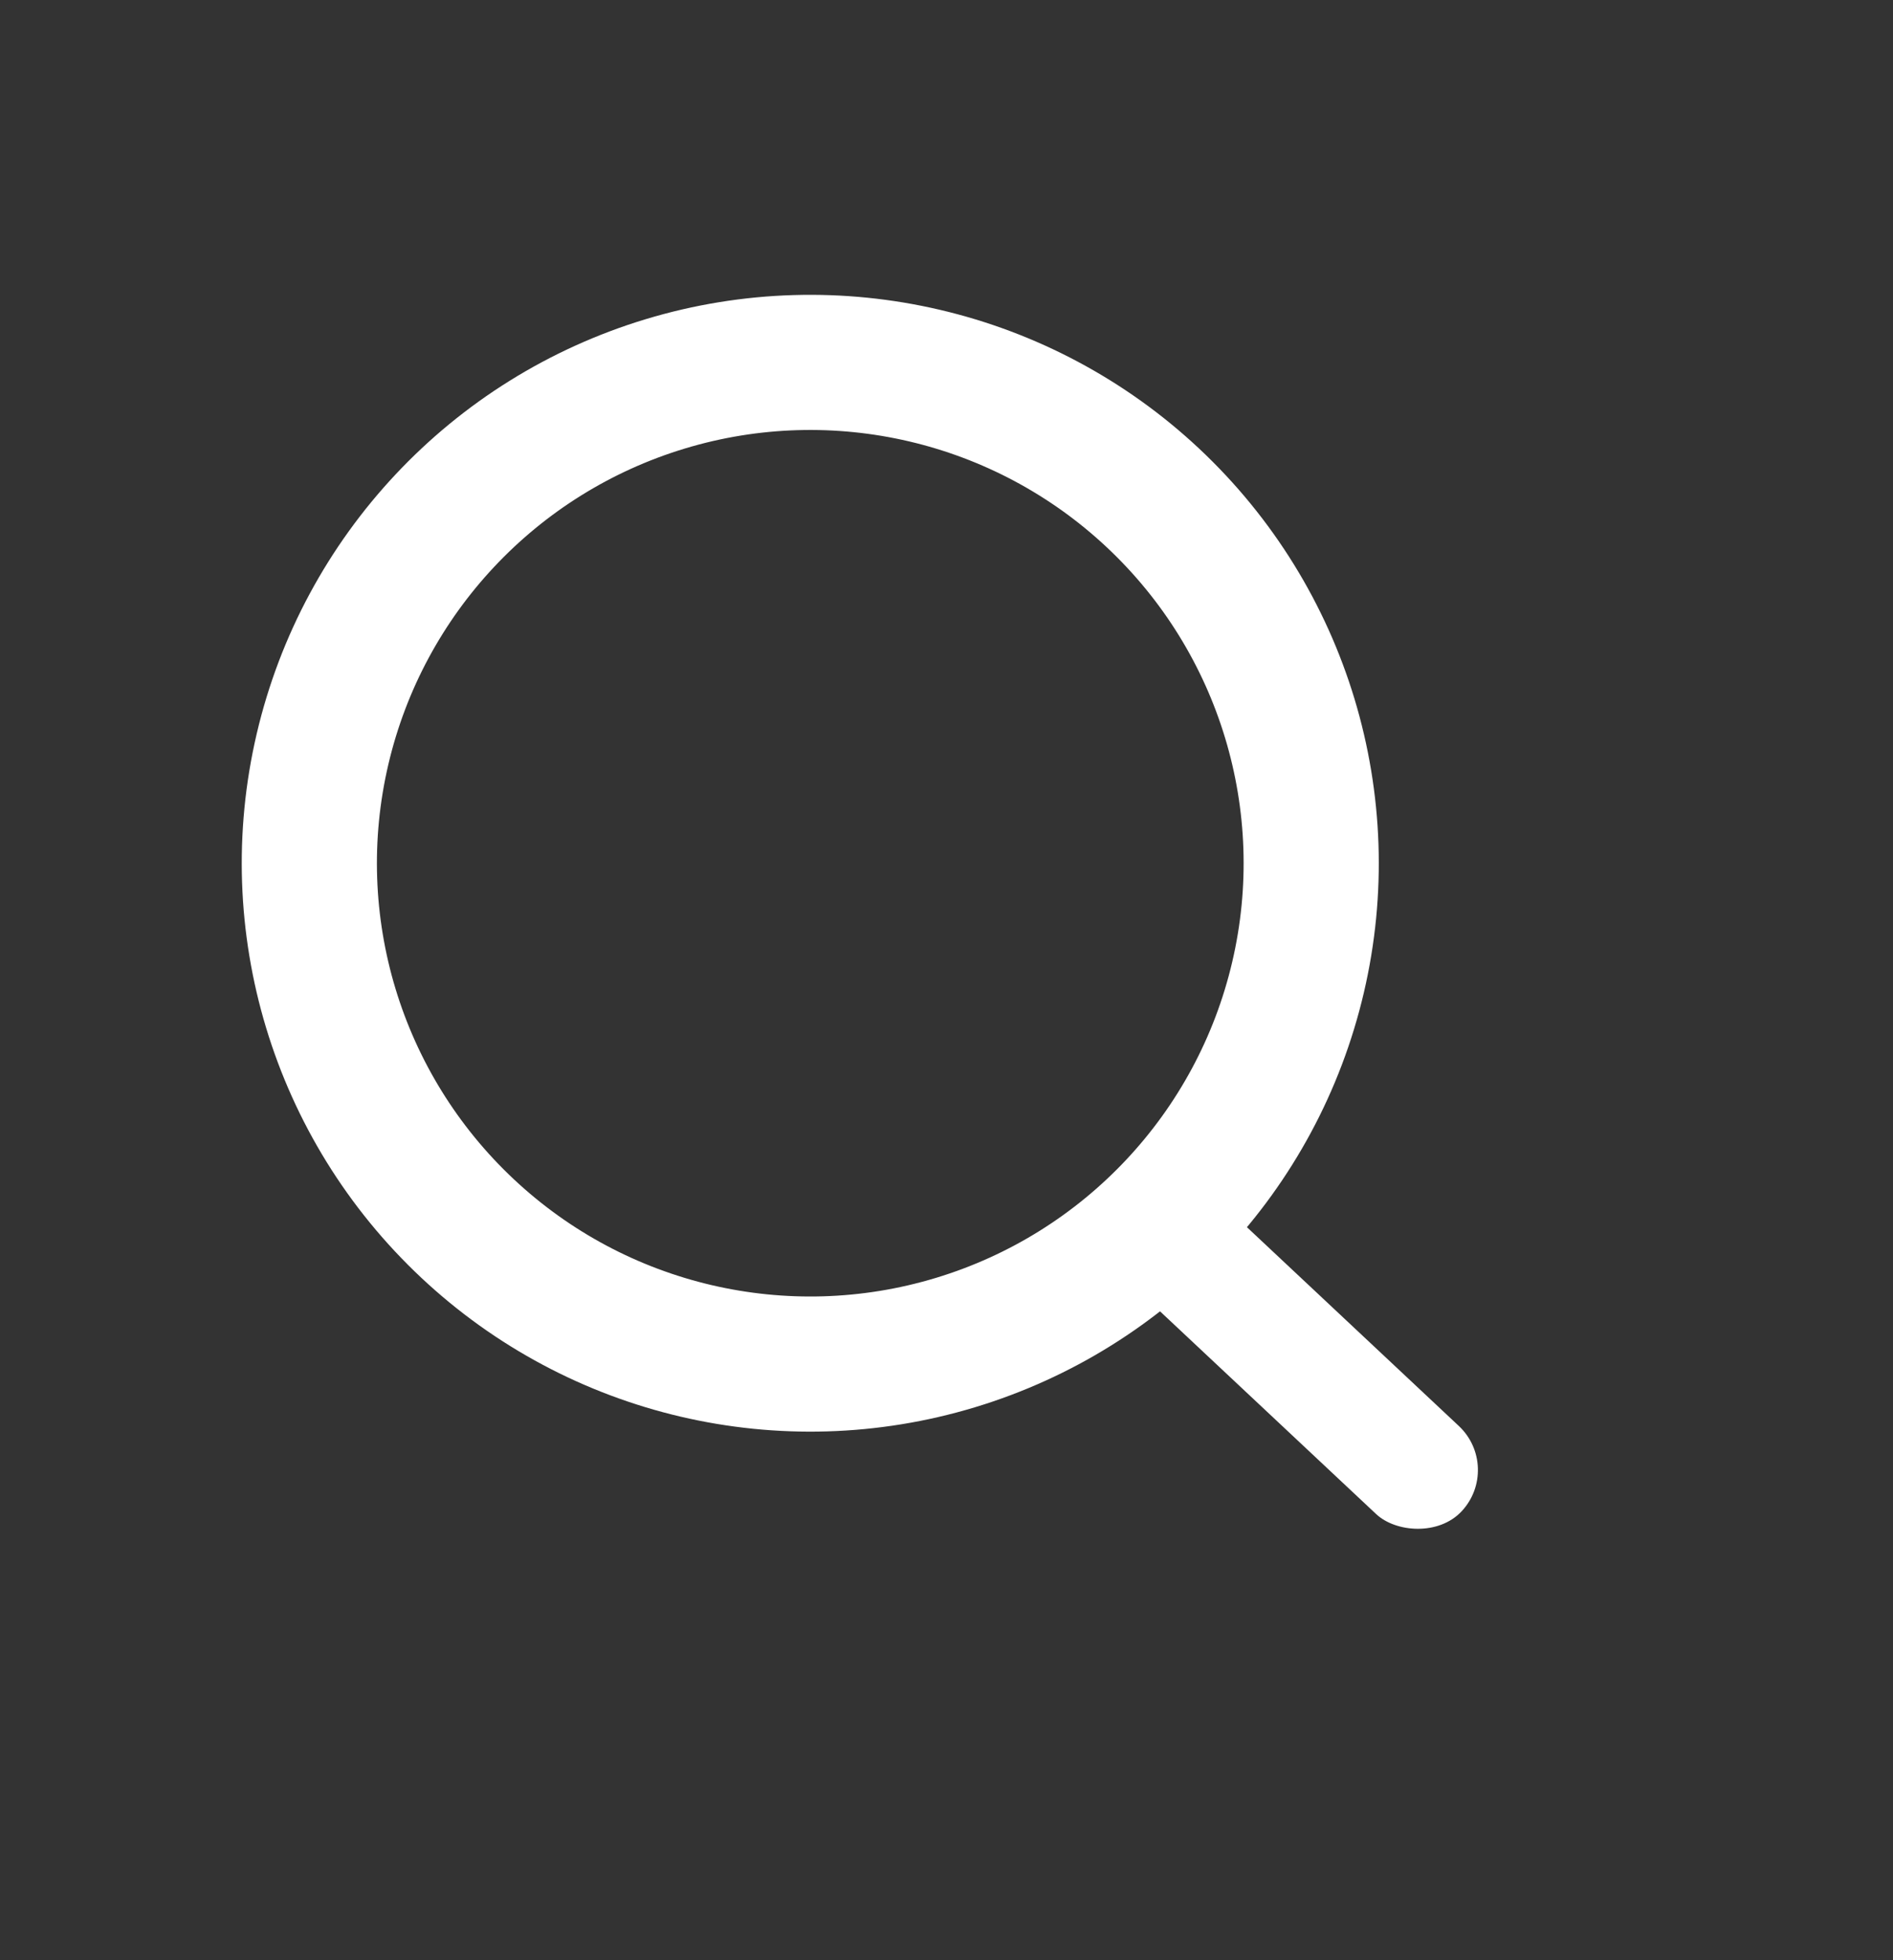 <svg width="28" height="29" viewBox="0 0 28 29" fill="none" xmlns="http://www.w3.org/2000/svg">
<rect x="0" y="0" width="28" height="29" fill="#333333" stroke="none"/>
<circle r="7.412" transform="matrix(0.684 -0.729 0.729 0.684 11.985 12.771)" stroke="white" stroke-width="2"/>
<rect width="1.788" height="6.923" rx="0.894" transform="matrix(0.684 -0.729 0.729 0.684 15.96 18.276)" fill="white"/>
</svg>
